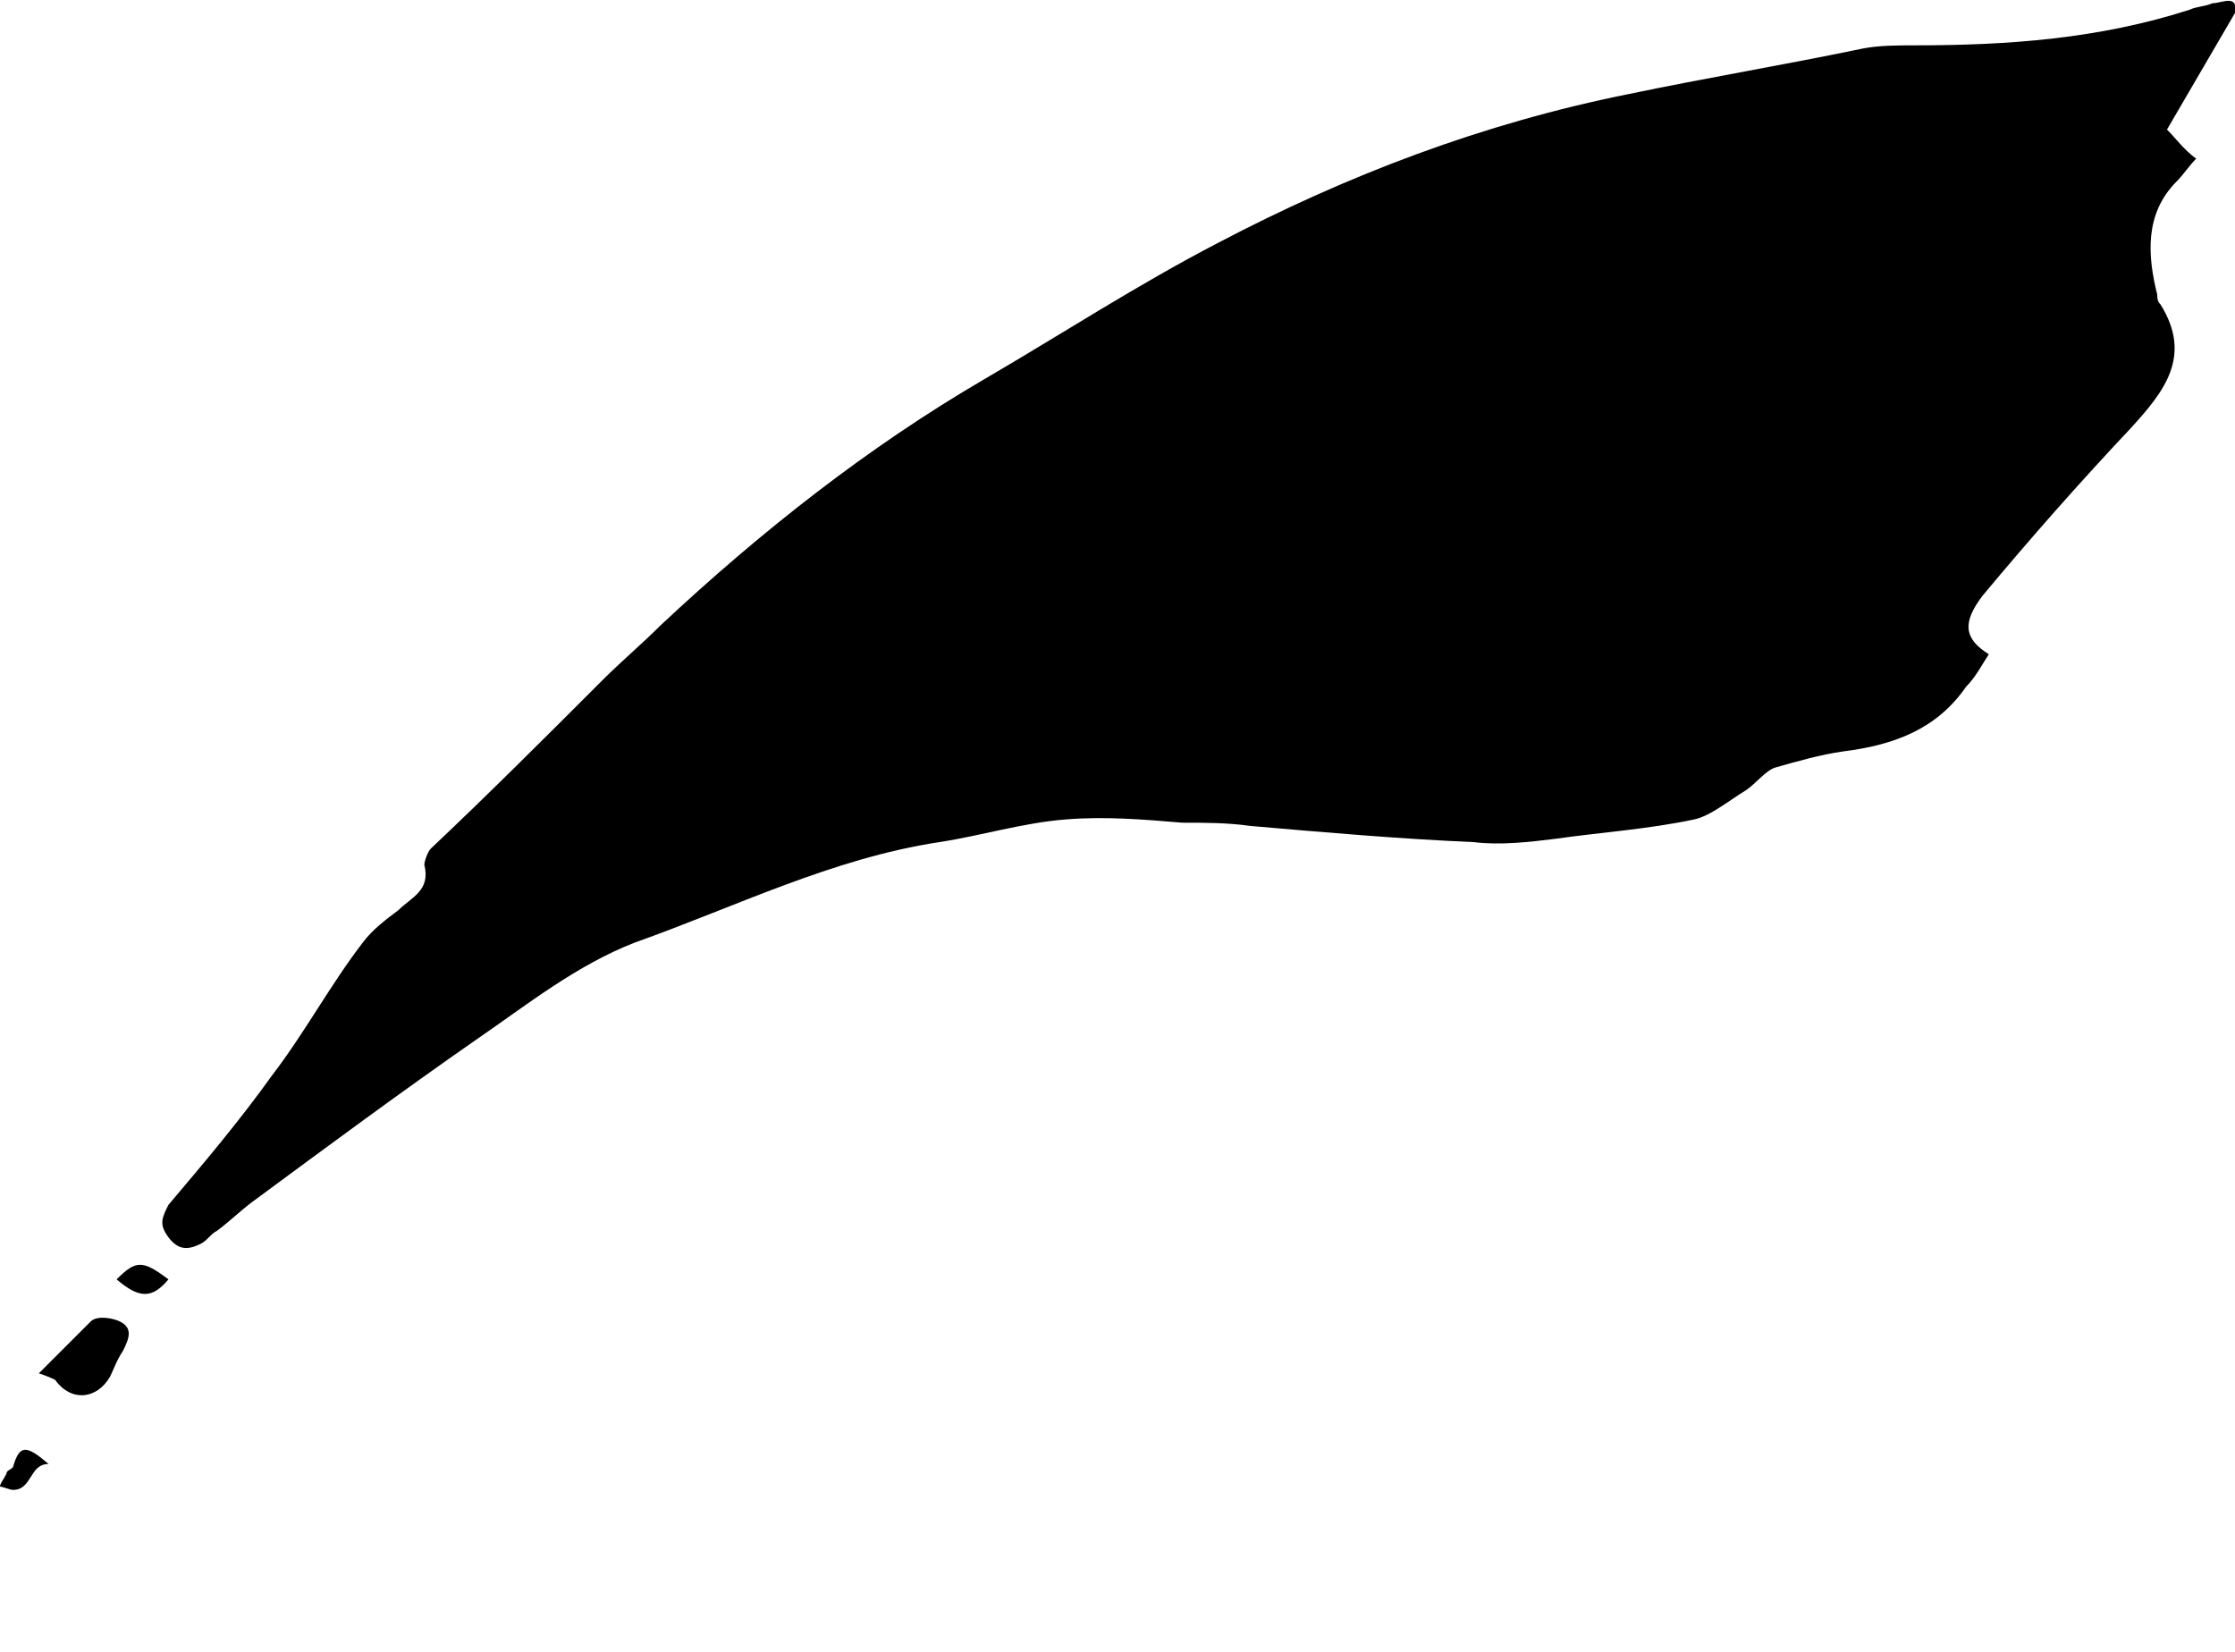 <svg class="lumi" xmlns="http://www.w3.org/2000/svg" viewBox="0 0 69 51"><path d="M69 .4L66.9 4c.3.3.5.6.9.9-.2.2-.4.5-.6.7-1 1-.9 2.3-.6 3.5 0 .1 0 .2.1.3 1 1.6.1 2.7-.9 3.8-1.6 1.7-3.1 3.4-4.6 5.2-.6.8-.6 1.3.2 1.8-.2.3-.4.7-.7 1-.9 1.3-2.2 1.8-3.8 2-.7.1-1.4.3-2.1.5-.3.1-.6.5-.9.7-.5.3-1.1.8-1.6.9-1.4.3-2.9.4-4.3.6-.8.1-1.7.2-2.5.1-2.3-.1-4.6-.3-6.9-.5-.7-.1-1.4-.1-2.1-.1-1.2-.1-2.4-.2-3.6-.1-1.3.1-2.6.5-3.9.7-3.3.5-6.3 2-9.4 3.1-1.8.7-3.3 1.9-4.9 3-2.3 1.6-4.6 3.3-6.9 5-.4.3-.7.6-1.1.9-.2.1-.3.3-.5.4-.4.2-.7.2-1-.2-.3-.4-.2-.6 0-1 1.1-1.3 2.2-2.6 3.2-4 1-1.3 1.8-2.8 2.8-4.1.3-.4.7-.7 1.1-1 .4-.4 1-.6.8-1.4 0-.1.1-.4.2-.5 1.8-1.7 3.5-3.4 5.3-5.2.6-.6 1.2-1.1 1.8-1.7 3.1-2.9 6.4-5.5 10-7.6 2.4-1.4 4.7-2.9 7.2-4.2 4-2.1 8.2-3.7 12.7-4.6 2.4-.5 4.8-.9 7.2-1.4.5-.1 1.1-.1 1.6-.1 2.9 0 5.7-.2 8.5-1.1.2-.1.5-.1.7-.2.3 0 .8-.3.7.3zm-67.8 42l1.6-1.6c.2-.2.7-.1.9 0 .4.2.3.5.1.9-.2.3-.3.6-.4.8-.4.7-1.2.8-1.7.1 0 0-.2-.1-.5-.2zm.3 2.8c-.6 0-.5.8-1.1.8-.1 0-.3-.1-.4-.1 0-.1.1-.2.2-.4 0-.1.1-.1.2-.2.2-.7.4-.7 1.1-.1zm2.1-5.7c.6-.6.8-.6 1.6 0-.5.6-.9.6-1.6 0z"/></svg>